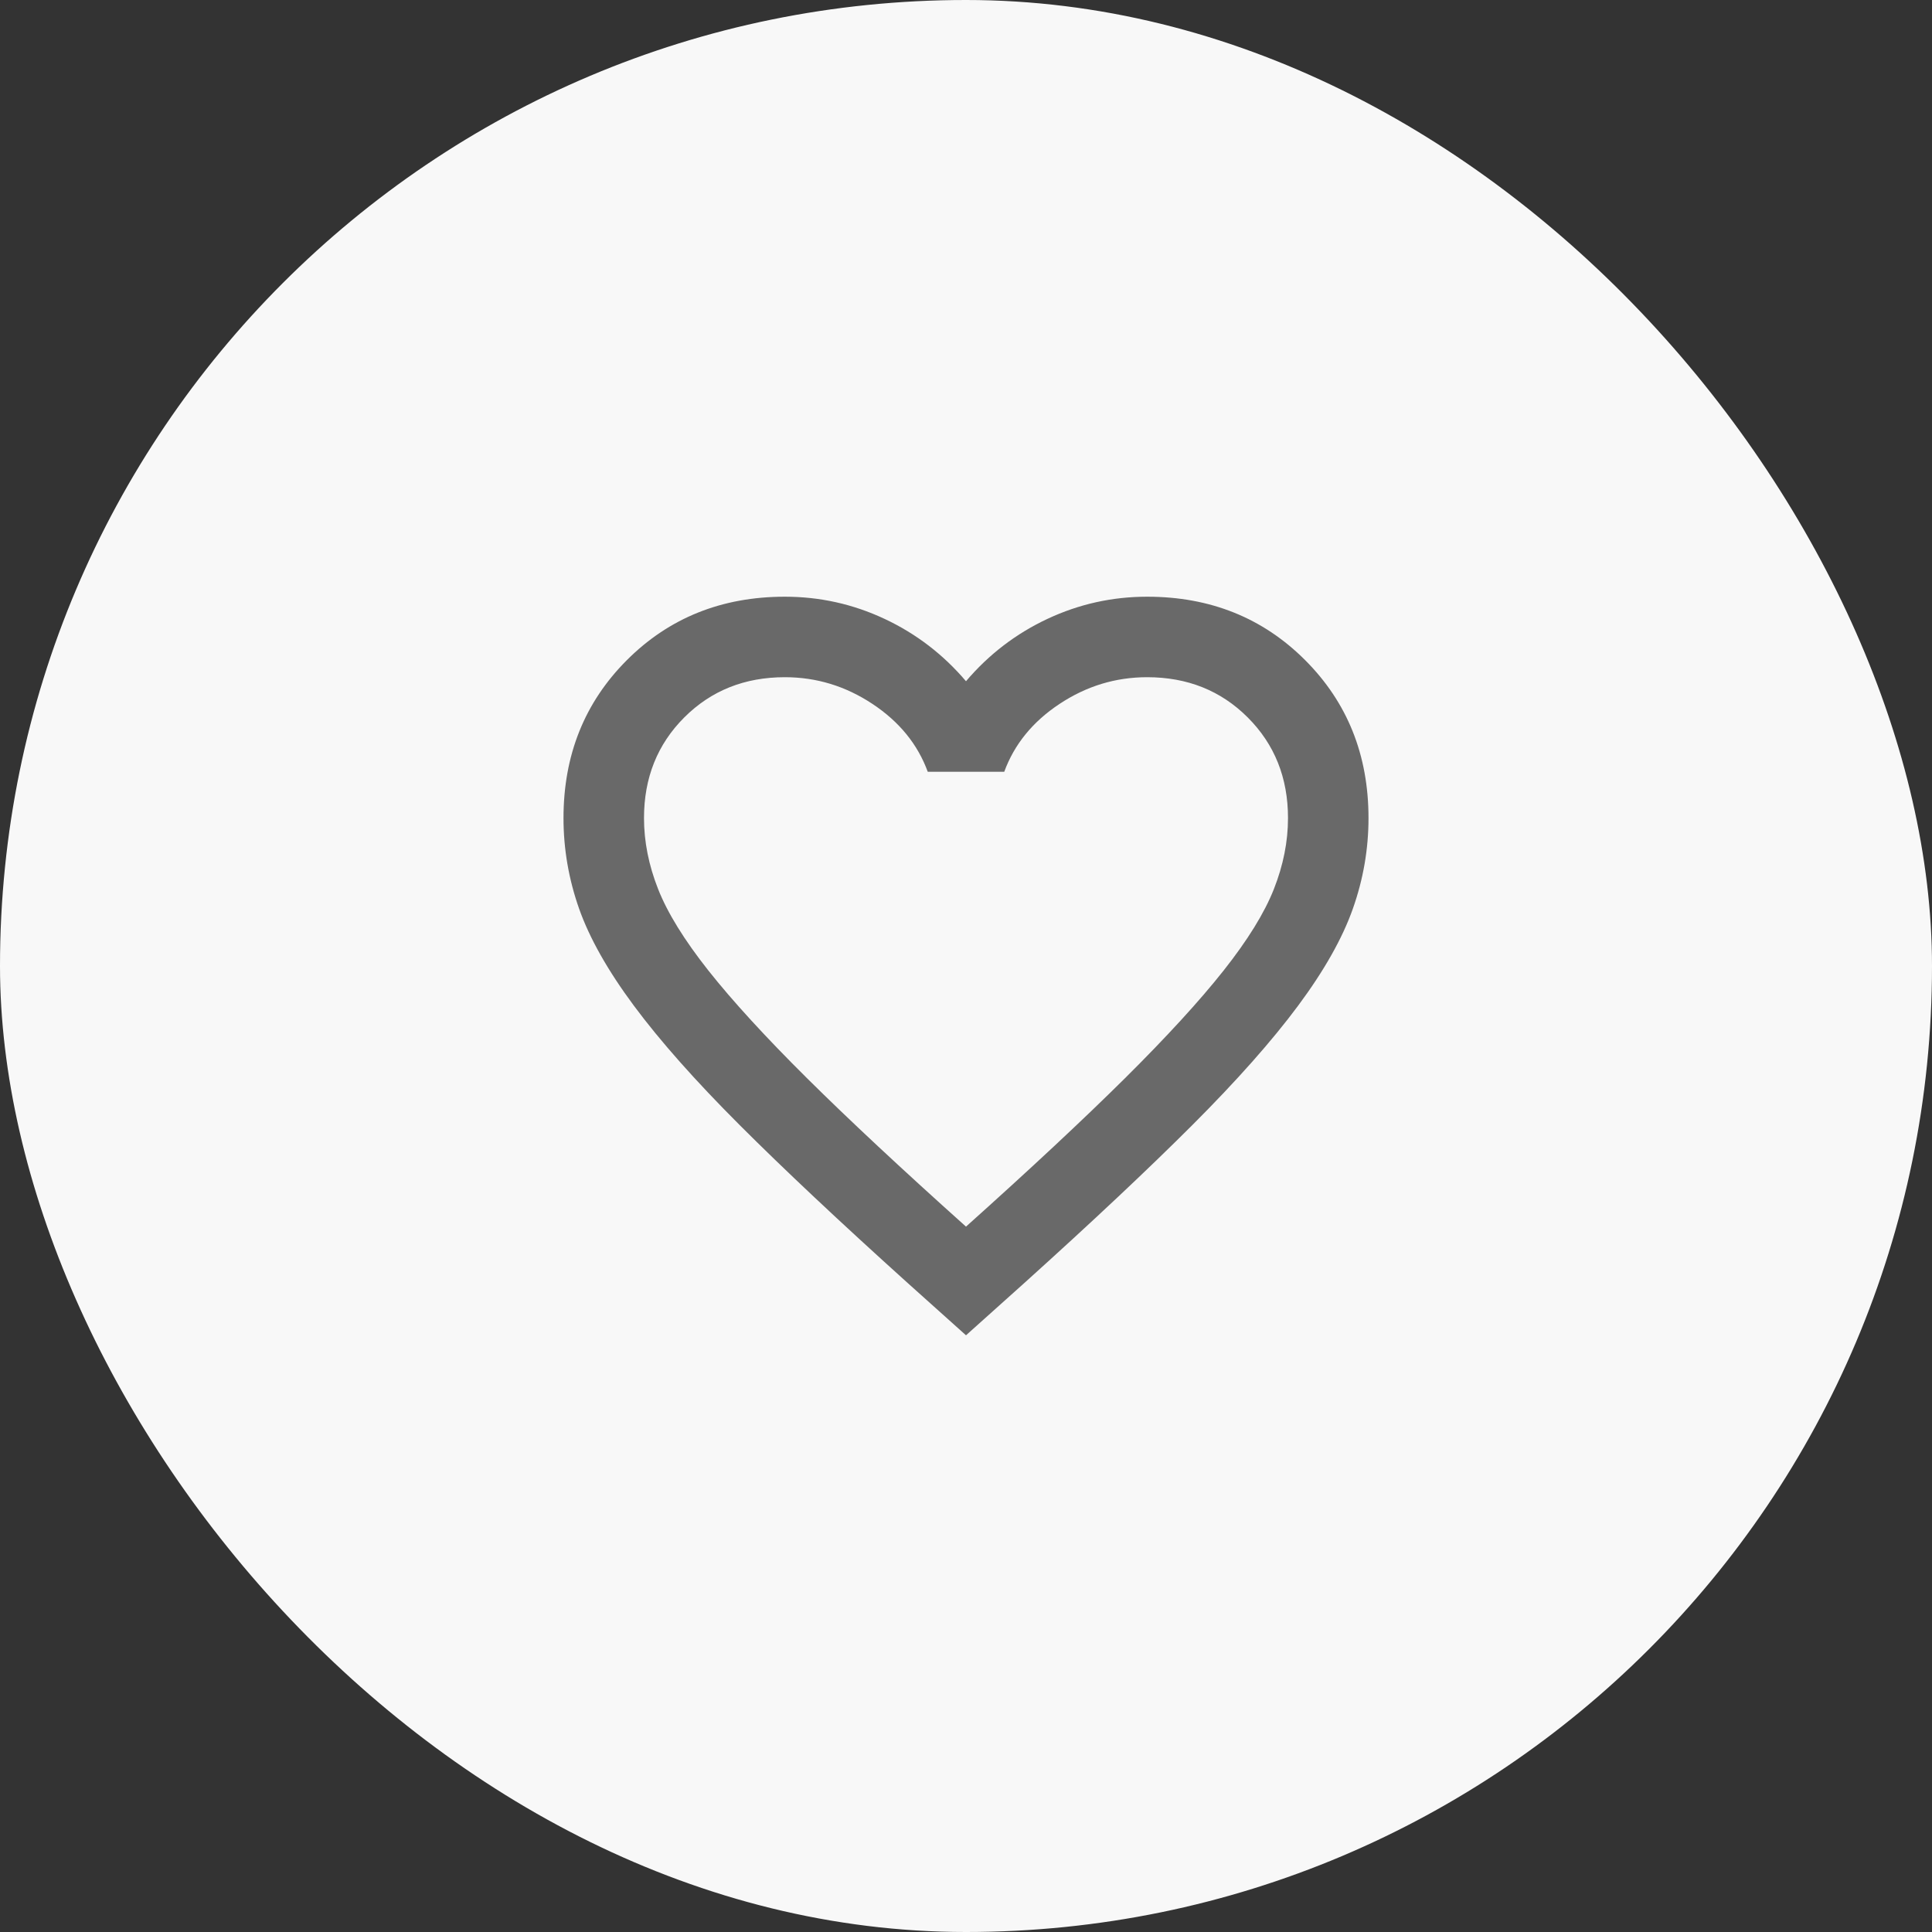 <svg width="48" height="48" viewBox="0 0 48 48" fill="none" xmlns="http://www.w3.org/2000/svg">
<rect x="0" y="0" width="48" height="48" fill="#333333" stroke="none"/>
<rect width="48" height="48" rx="24" fill="#F8F8F8"/>
<path d="M24 33.175L22.55 31.875C20.867 30.358 19.475 29.05 18.375 27.95C17.275 26.85 16.4 25.863 15.75 24.988C15.1 24.113 14.646 23.308 14.387 22.575C14.129 21.842 14 21.092 14 20.325C14 18.758 14.525 17.45 15.575 16.4C16.625 15.35 17.933 14.825 19.5 14.825C20.367 14.825 21.192 15.008 21.975 15.375C22.758 15.742 23.433 16.258 24 16.925C24.567 16.258 25.242 15.742 26.025 15.375C26.808 15.008 27.633 14.825 28.5 14.825C30.067 14.825 31.375 15.35 32.425 16.4C33.475 17.45 34 18.758 34 20.325C34 21.092 33.871 21.842 33.612 22.575C33.354 23.308 32.9 24.113 32.25 24.988C31.6 25.863 30.725 26.85 29.625 27.95C28.525 29.05 27.133 30.358 25.45 31.875L24 33.175ZM24 30.475C25.6 29.042 26.917 27.812 27.95 26.788C28.983 25.762 29.8 24.871 30.4 24.113C31 23.354 31.417 22.679 31.65 22.087C31.883 21.496 32 20.908 32 20.325C32 19.325 31.667 18.492 31 17.825C30.333 17.158 29.5 16.825 28.5 16.825C27.717 16.825 26.992 17.046 26.325 17.488C25.658 17.929 25.2 18.492 24.95 19.175H23.05C22.8 18.492 22.342 17.929 21.675 17.488C21.008 17.046 20.283 16.825 19.5 16.825C18.5 16.825 17.667 17.158 17 17.825C16.333 18.492 16 19.325 16 20.325C16 20.908 16.117 21.496 16.35 22.087C16.583 22.679 17 23.354 17.6 24.113C18.2 24.871 19.017 25.762 20.05 26.788C21.083 27.812 22.4 29.042 24 30.475Z" fill="#696969"/>
</svg>
